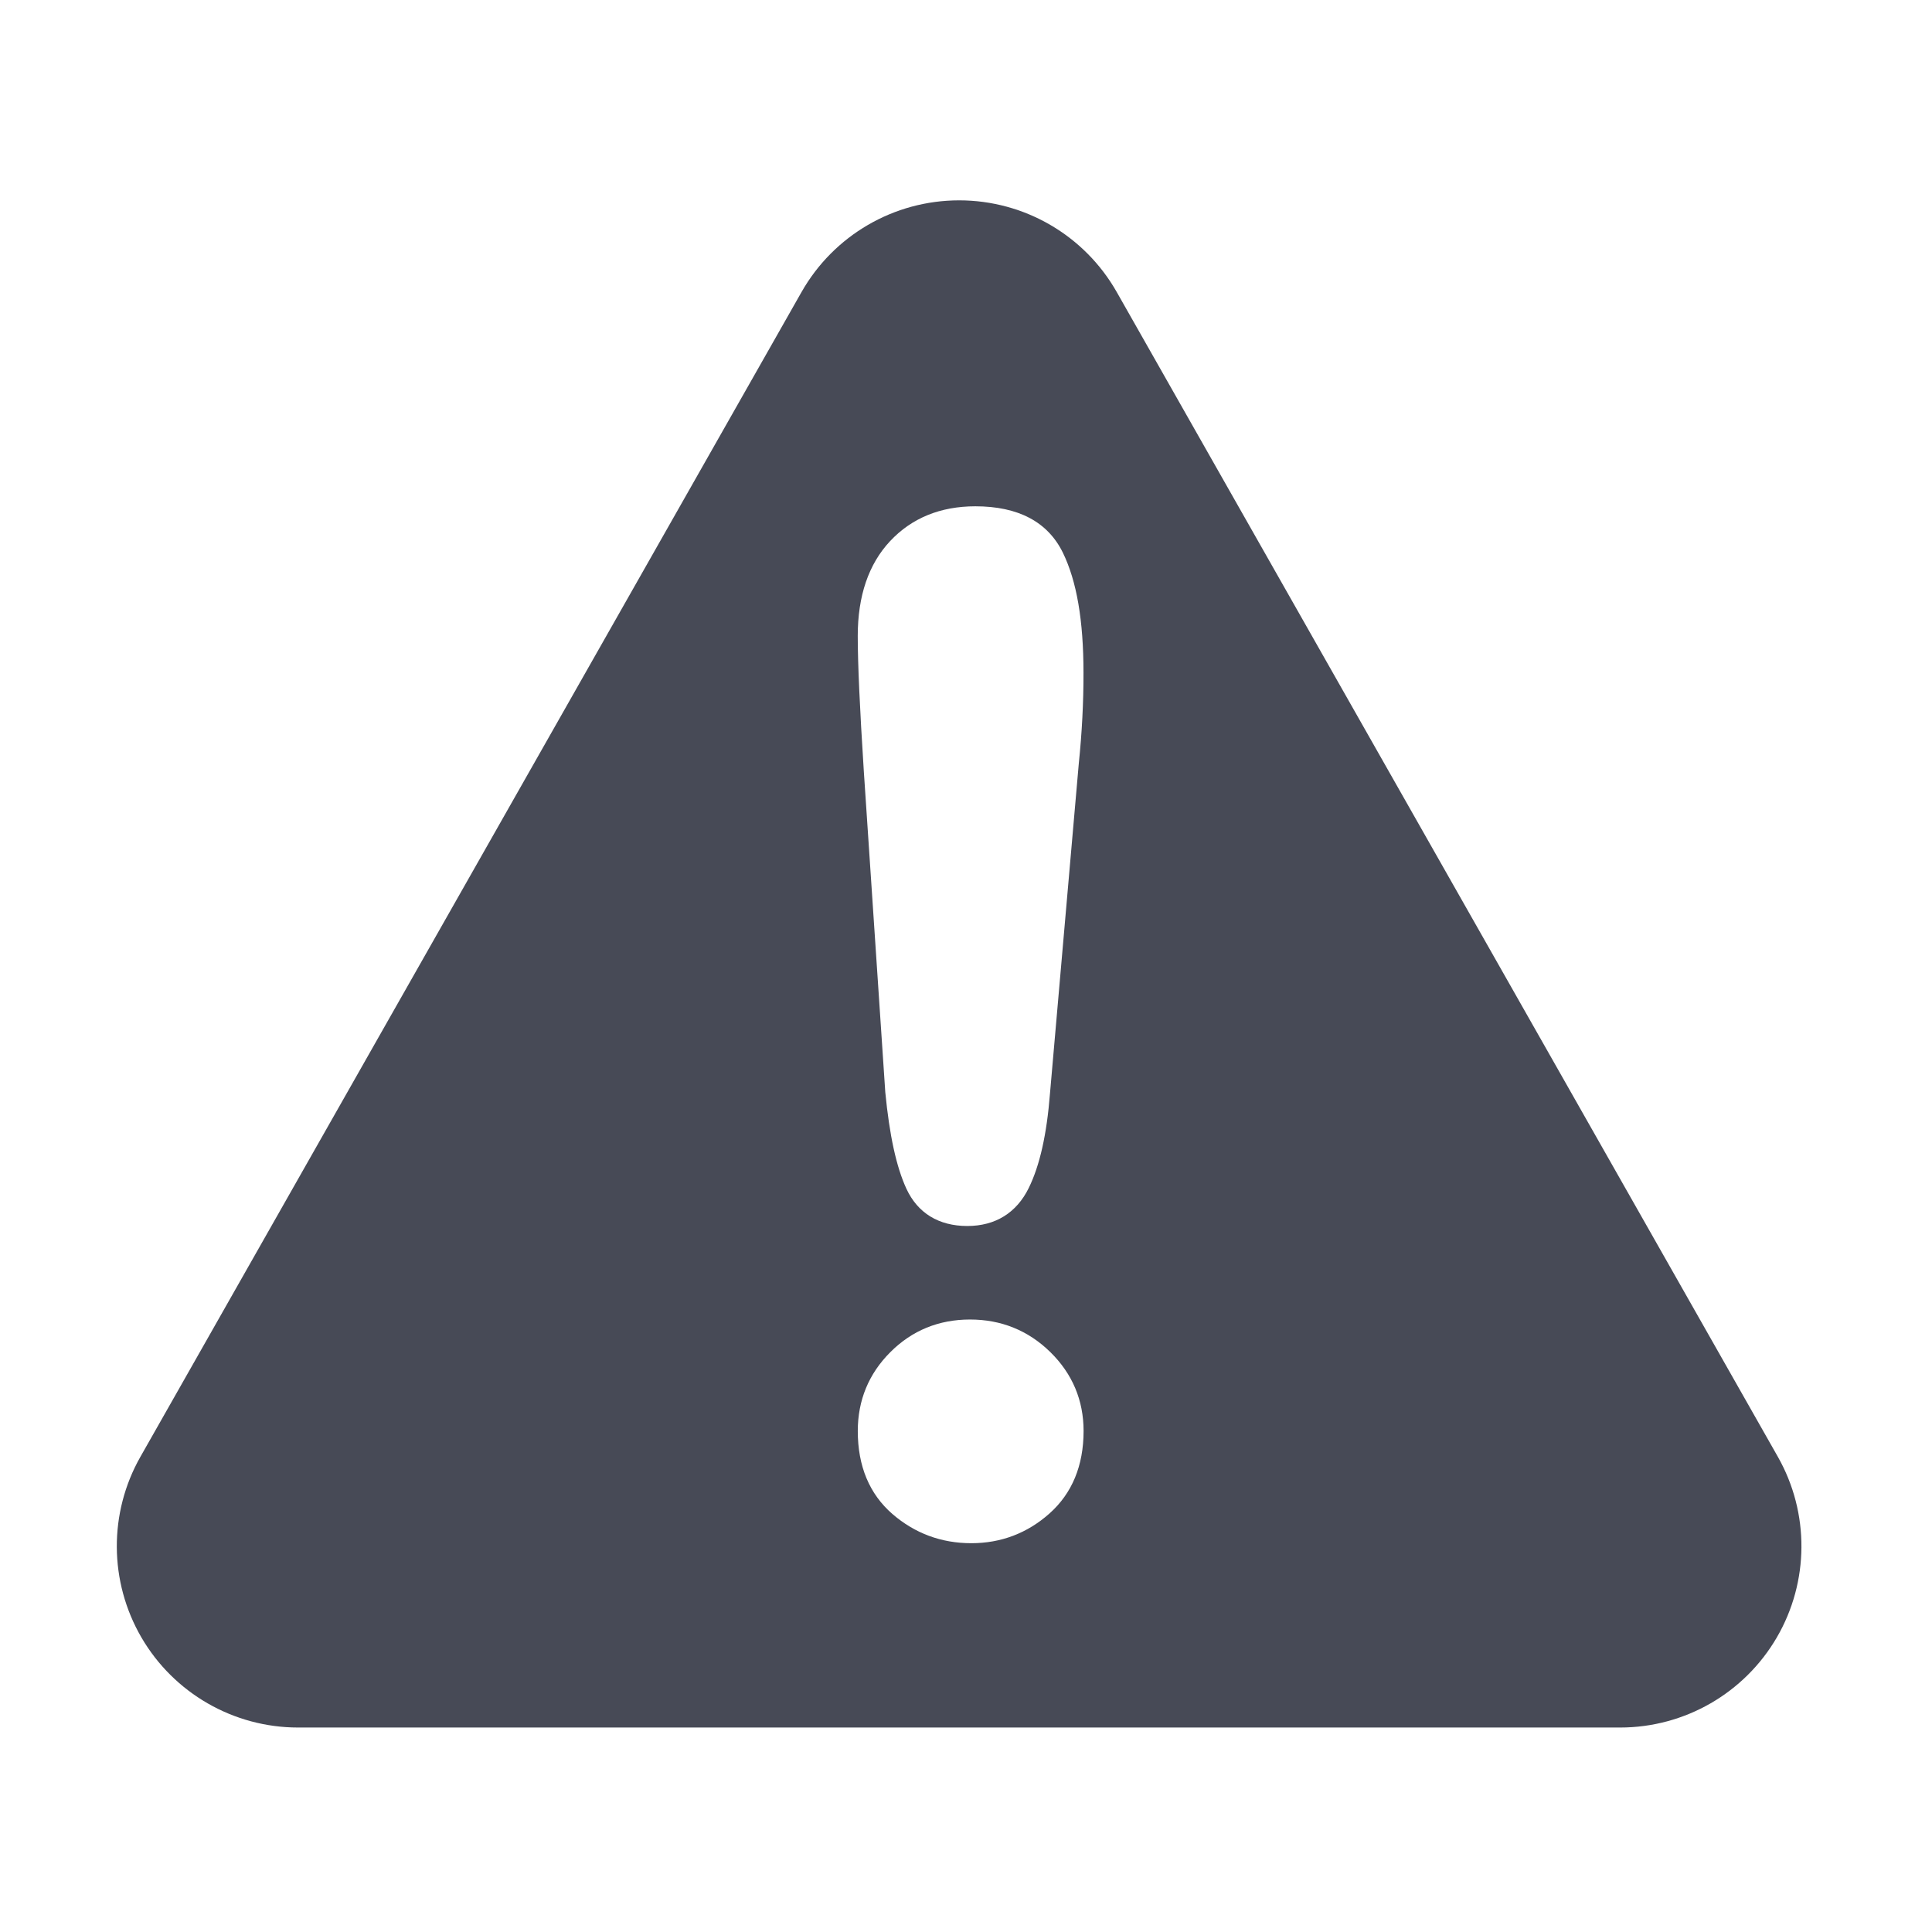 <?xml version="1.0" encoding="utf-8"?>
<!-- Generator: Adobe Illustrator 17.0.0, SVG Export Plug-In . SVG Version: 6.00 Build 0)  -->
<!DOCTYPE svg PUBLIC "-//W3C//DTD SVG 1.1//EN" "http://www.w3.org/Graphics/SVG/1.1/DTD/svg11.dtd">
<svg version="1.1" id="Layer_1" xmlns="http://www.w3.org/2000/svg" xmlns:xlink="http://www.w3.org/1999/xlink" x="0px" y="0px"
	 width="56.693px" height="56.693px" viewBox="0 0 56.693 56.693" enable-background="new 0 0 56.693 56.693" xml:space="preserve">
<path fill="#474A56" d="M52.169,42.747L32.771,8.572c-0.945-1.666-2.711-2.693-4.625-2.693c-1.916,0-3.682,1.027-4.627,2.693
	L4.121,42.747c-0.935,1.646-0.923,3.666,0.029,5.303c0.952,1.635,2.704,2.643,4.597,2.643h38.795c1.894,0,3.644-1.008,4.597-2.643
	C53.092,46.413,53.103,44.393,52.169,42.747z M30.795,44.413c-0.65,0.578-1.422,0.871-2.292,0.871c-0.881,0-1.66-0.289-2.318-0.859
	c-0.672-0.584-1.014-1.402-1.014-2.432c0-0.904,0.322-1.684,0.957-2.317c0.634-0.634,1.42-0.956,2.336-0.956
	c0.914,0,1.706,0.32,2.354,0.953c0.649,0.635,0.979,1.416,0.979,2.32C31.796,43.009,31.459,43.822,30.795,44.413z M31.656,22.408
	l-0.845,9.678c-0.095,1.205-0.299,2.113-0.623,2.774c-0.357,0.729-0.98,1.116-1.803,1.116c-0.839,0-1.457-0.379-1.788-1.095
	c-0.294-0.638-0.496-1.563-0.619-2.832l-0.63-9.419c-0.119-1.861-0.178-3.16-0.178-3.971c0-1.172,0.319-2.107,0.948-2.779
	c0.635-0.678,1.478-1.023,2.502-1.023c1.264,0,2.128,0.459,2.57,1.363c0.406,0.834,0.604,1.986,0.604,3.521
	C31.796,20.611,31.749,21.507,31.656,22.408z"/>
</svg>
